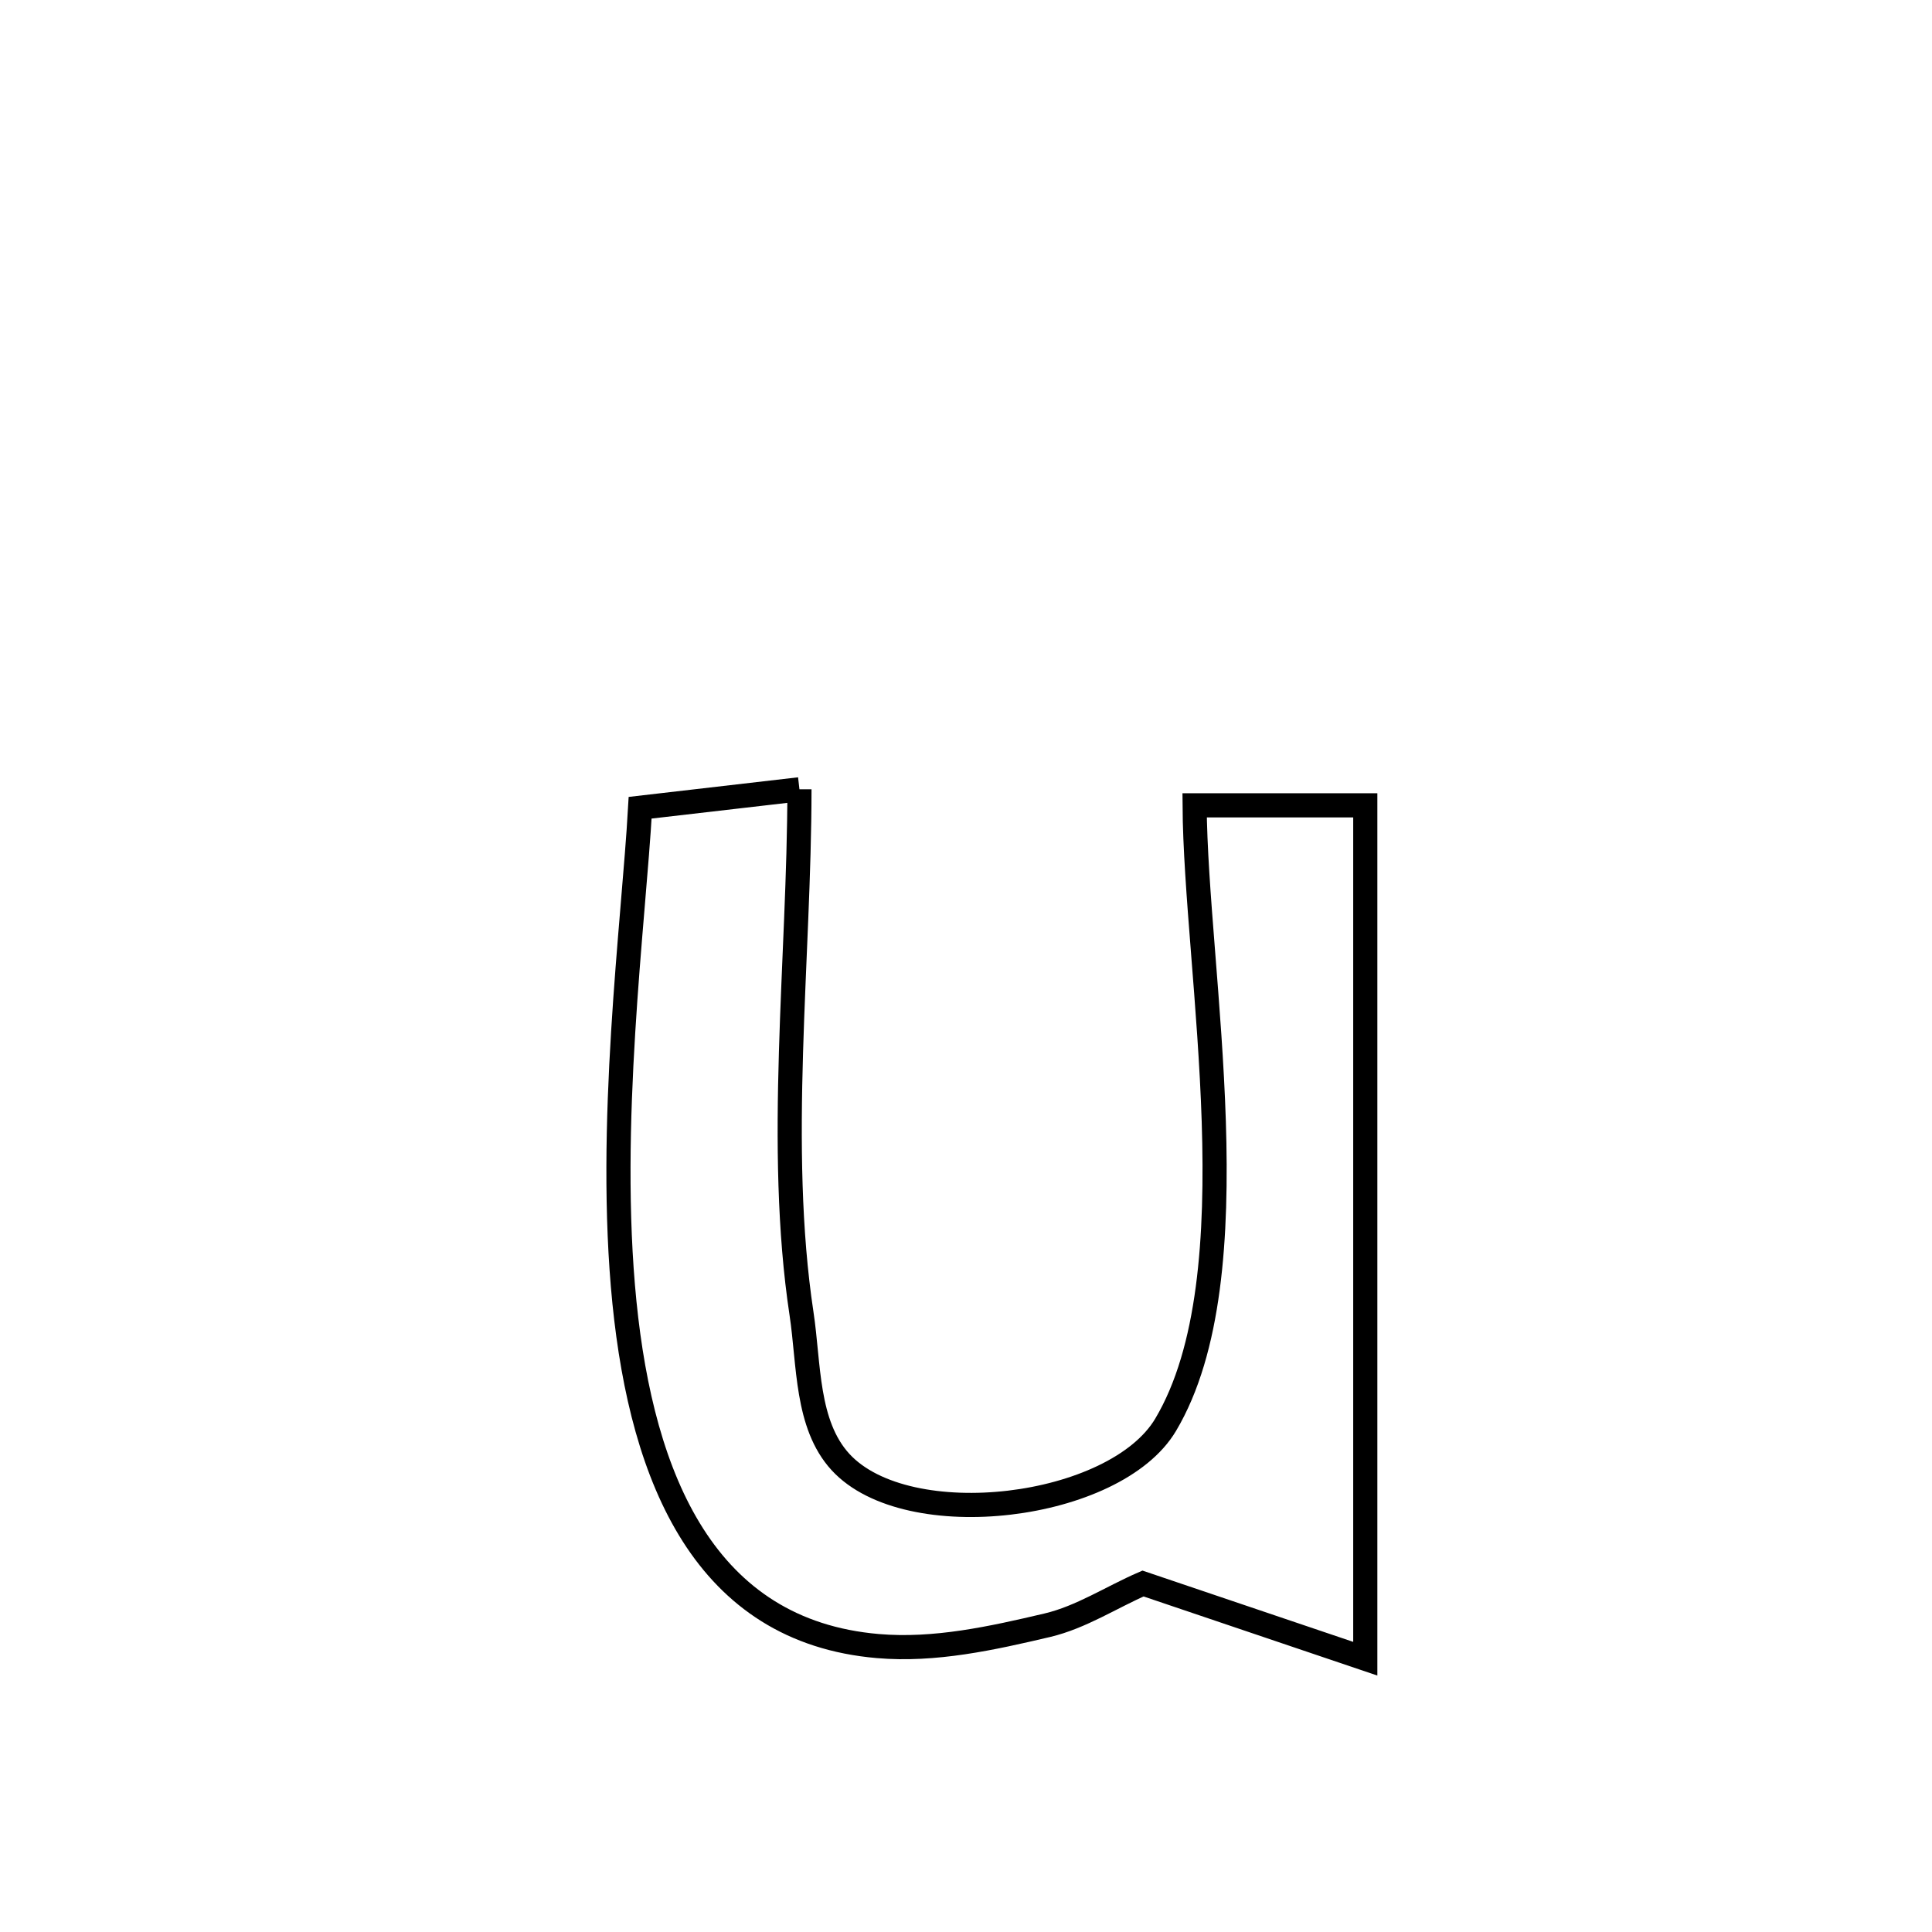 <svg xmlns="http://www.w3.org/2000/svg" viewBox="0.0 0.0 24.0 24.0" height="200px" width="200px"><path fill="none" stroke="black" stroke-width=".3" stroke-opacity="1.0"  filling="0" d="M9.931 9.805 L9.931 9.805 C9.93 11.901 9.643 14.246 9.957 16.32 C10.052 16.948 10.012 17.694 10.441 18.162 C11.275 19.07 13.853 18.754 14.48 17.699 C15.031 16.772 15.124 15.365 15.078 13.931 C15.032 12.497 14.846 11.037 14.84 10.004 L14.84 10.004 C15.546 10.004 16.253 10.004 16.96 10.004 L16.96 10.004 C16.96 11.771 16.96 13.537 16.96 15.304 C16.96 17.071 16.96 18.838 16.96 20.605 L16.96 20.605 C16.04 20.293 15.12 19.982 14.199 19.671 L14.199 19.671 C13.803 19.843 13.432 20.089 13.011 20.189 C12.323 20.351 11.61 20.509 10.905 20.448 C8.757 20.264 7.979 18.378 7.757 16.18 C7.536 13.982 7.871 11.47 7.952 10.034 L7.952 10.034 C8.612 9.957 9.271 9.881 9.931 9.805 L9.931 9.805"></path></svg>